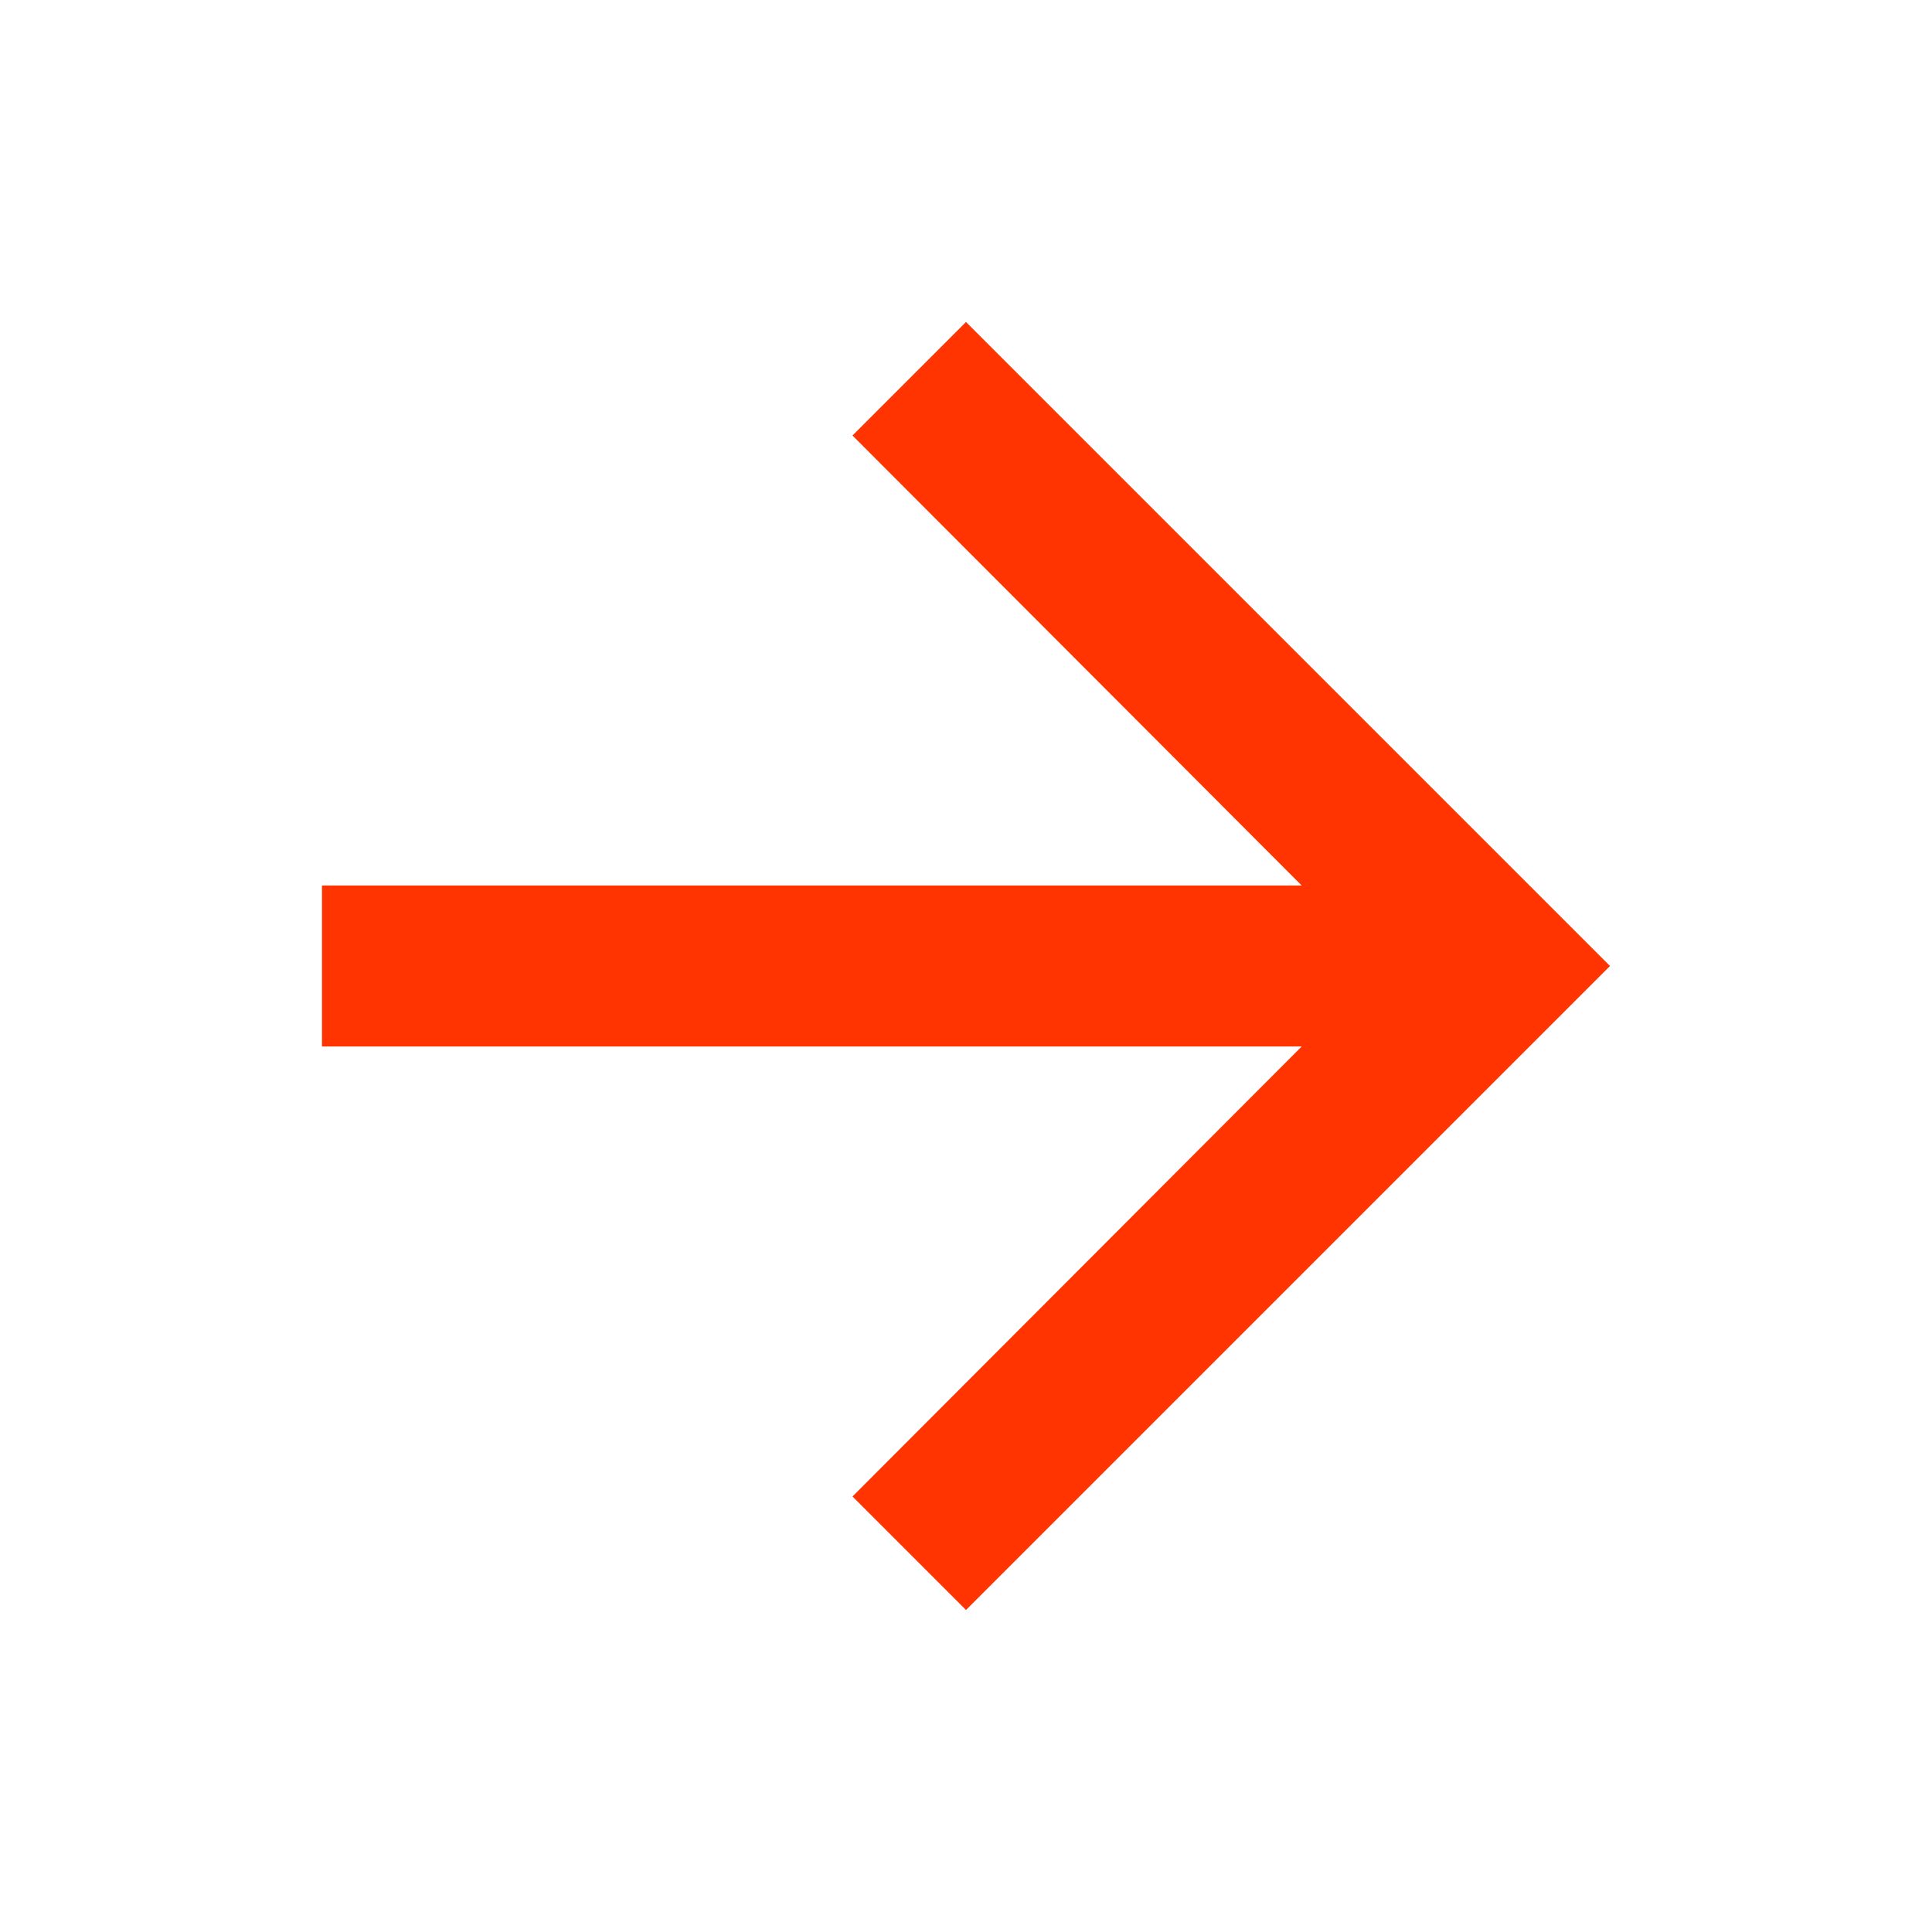 <svg xmlns="http://www.w3.org/2000/svg" height="24px" viewBox="0 0 24 24" width="24px" fill="#ff3400"><path d="M0 0h24v24H0V0z" fill="none"/><path d="M12 4l-1.41 1.41L16.17 11H4v2h12.17l-5.58 5.59L12 20l8-8-8-8z"/></svg>